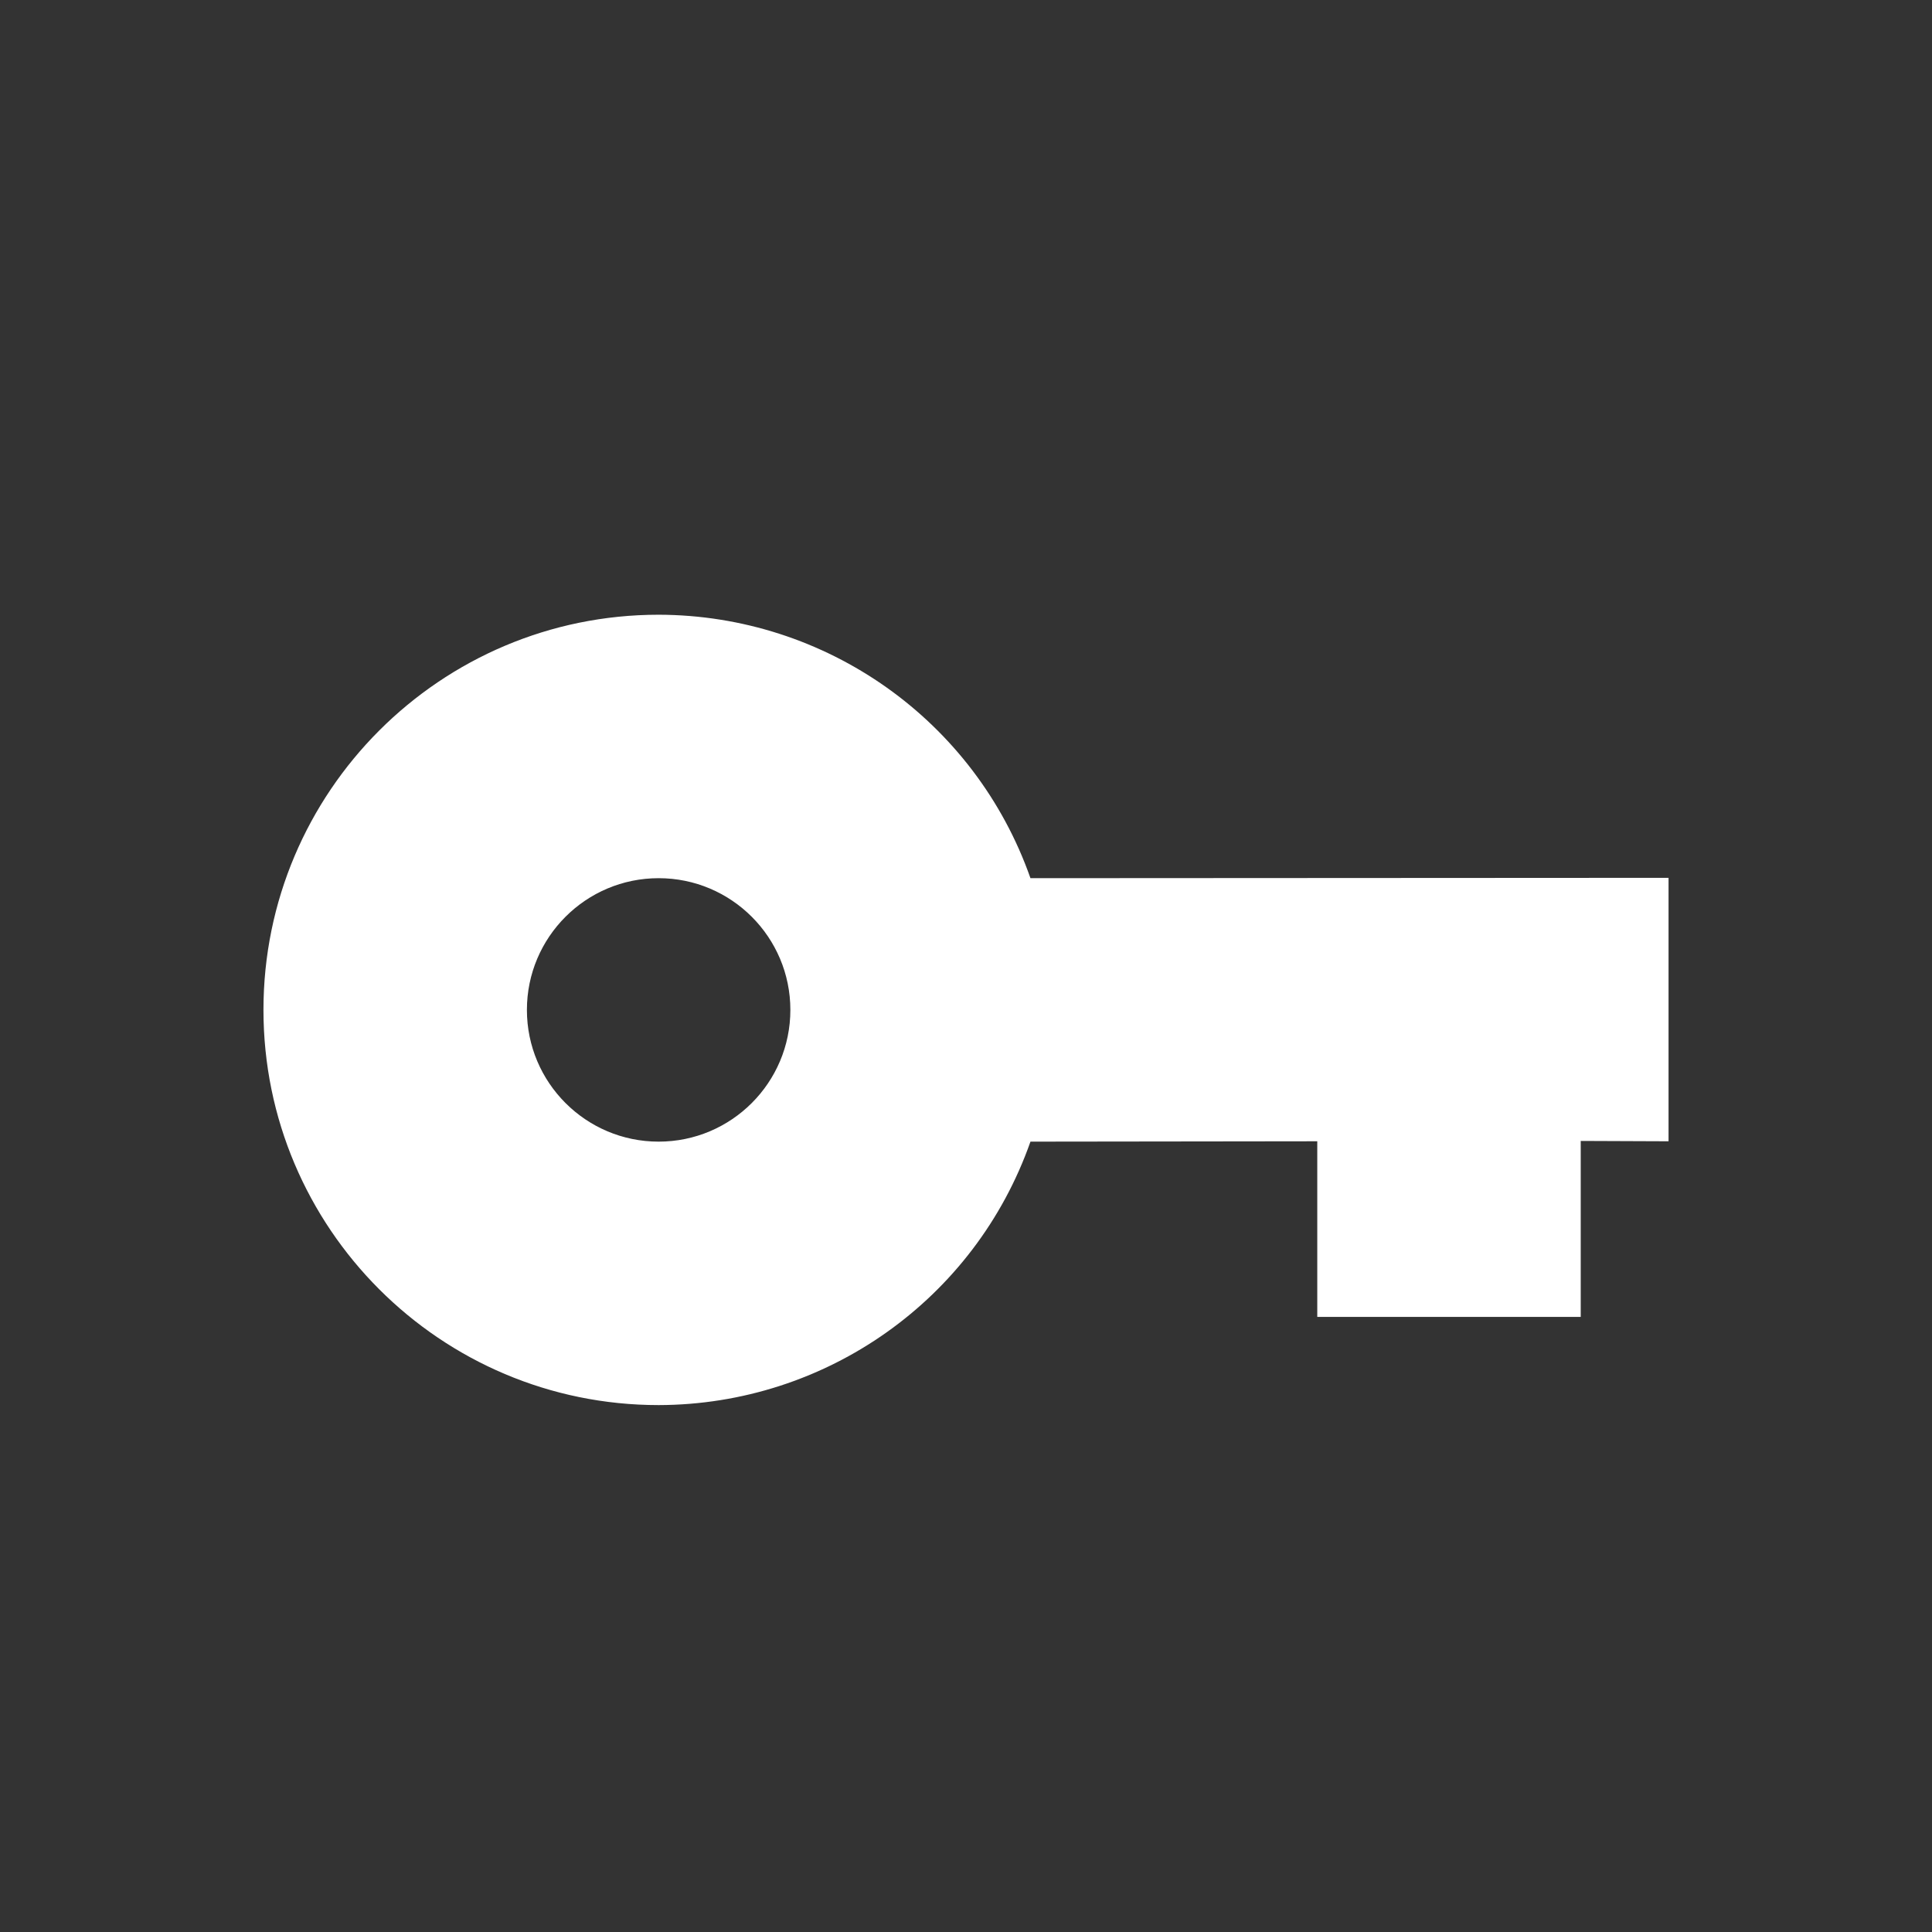 <?xml version="1.0" encoding="UTF-8"?>
<svg xmlns="http://www.w3.org/2000/svg" xmlns:xlink="http://www.w3.org/1999/xlink" width="22" height="22" viewBox="0 0 22 22">
<rect x="0" y="0" width="22" height="22" fill="#333333" stroke="none"/>
<path fill-rule="nonzero" fill="rgb(100%, 100%, 100%)" fill-opacity="1" d="M 7.5 7 C 5.016 7 3 9.016 3 11.5 C 3 13.984 5.016 16 7.5 16 C 9.406 15.996 11.102 14.797 11.734 13 L 15 12.996 L 15 14.996 L 18 14.996 L 18 12.992 L 19 12.996 L 19 9.996 L 11.734 10 C 11.102 8.203 9.406 7.004 7.5 7 Z M 7.5 10 C 8.328 10 9 10.672 9 11.5 C 9 12.328 8.328 13 7.5 13 C 6.672 13 6 12.328 6 11.5 C 6 10.672 6.672 10 7.5 10 Z M 7.5 10 "/>
</svg>
